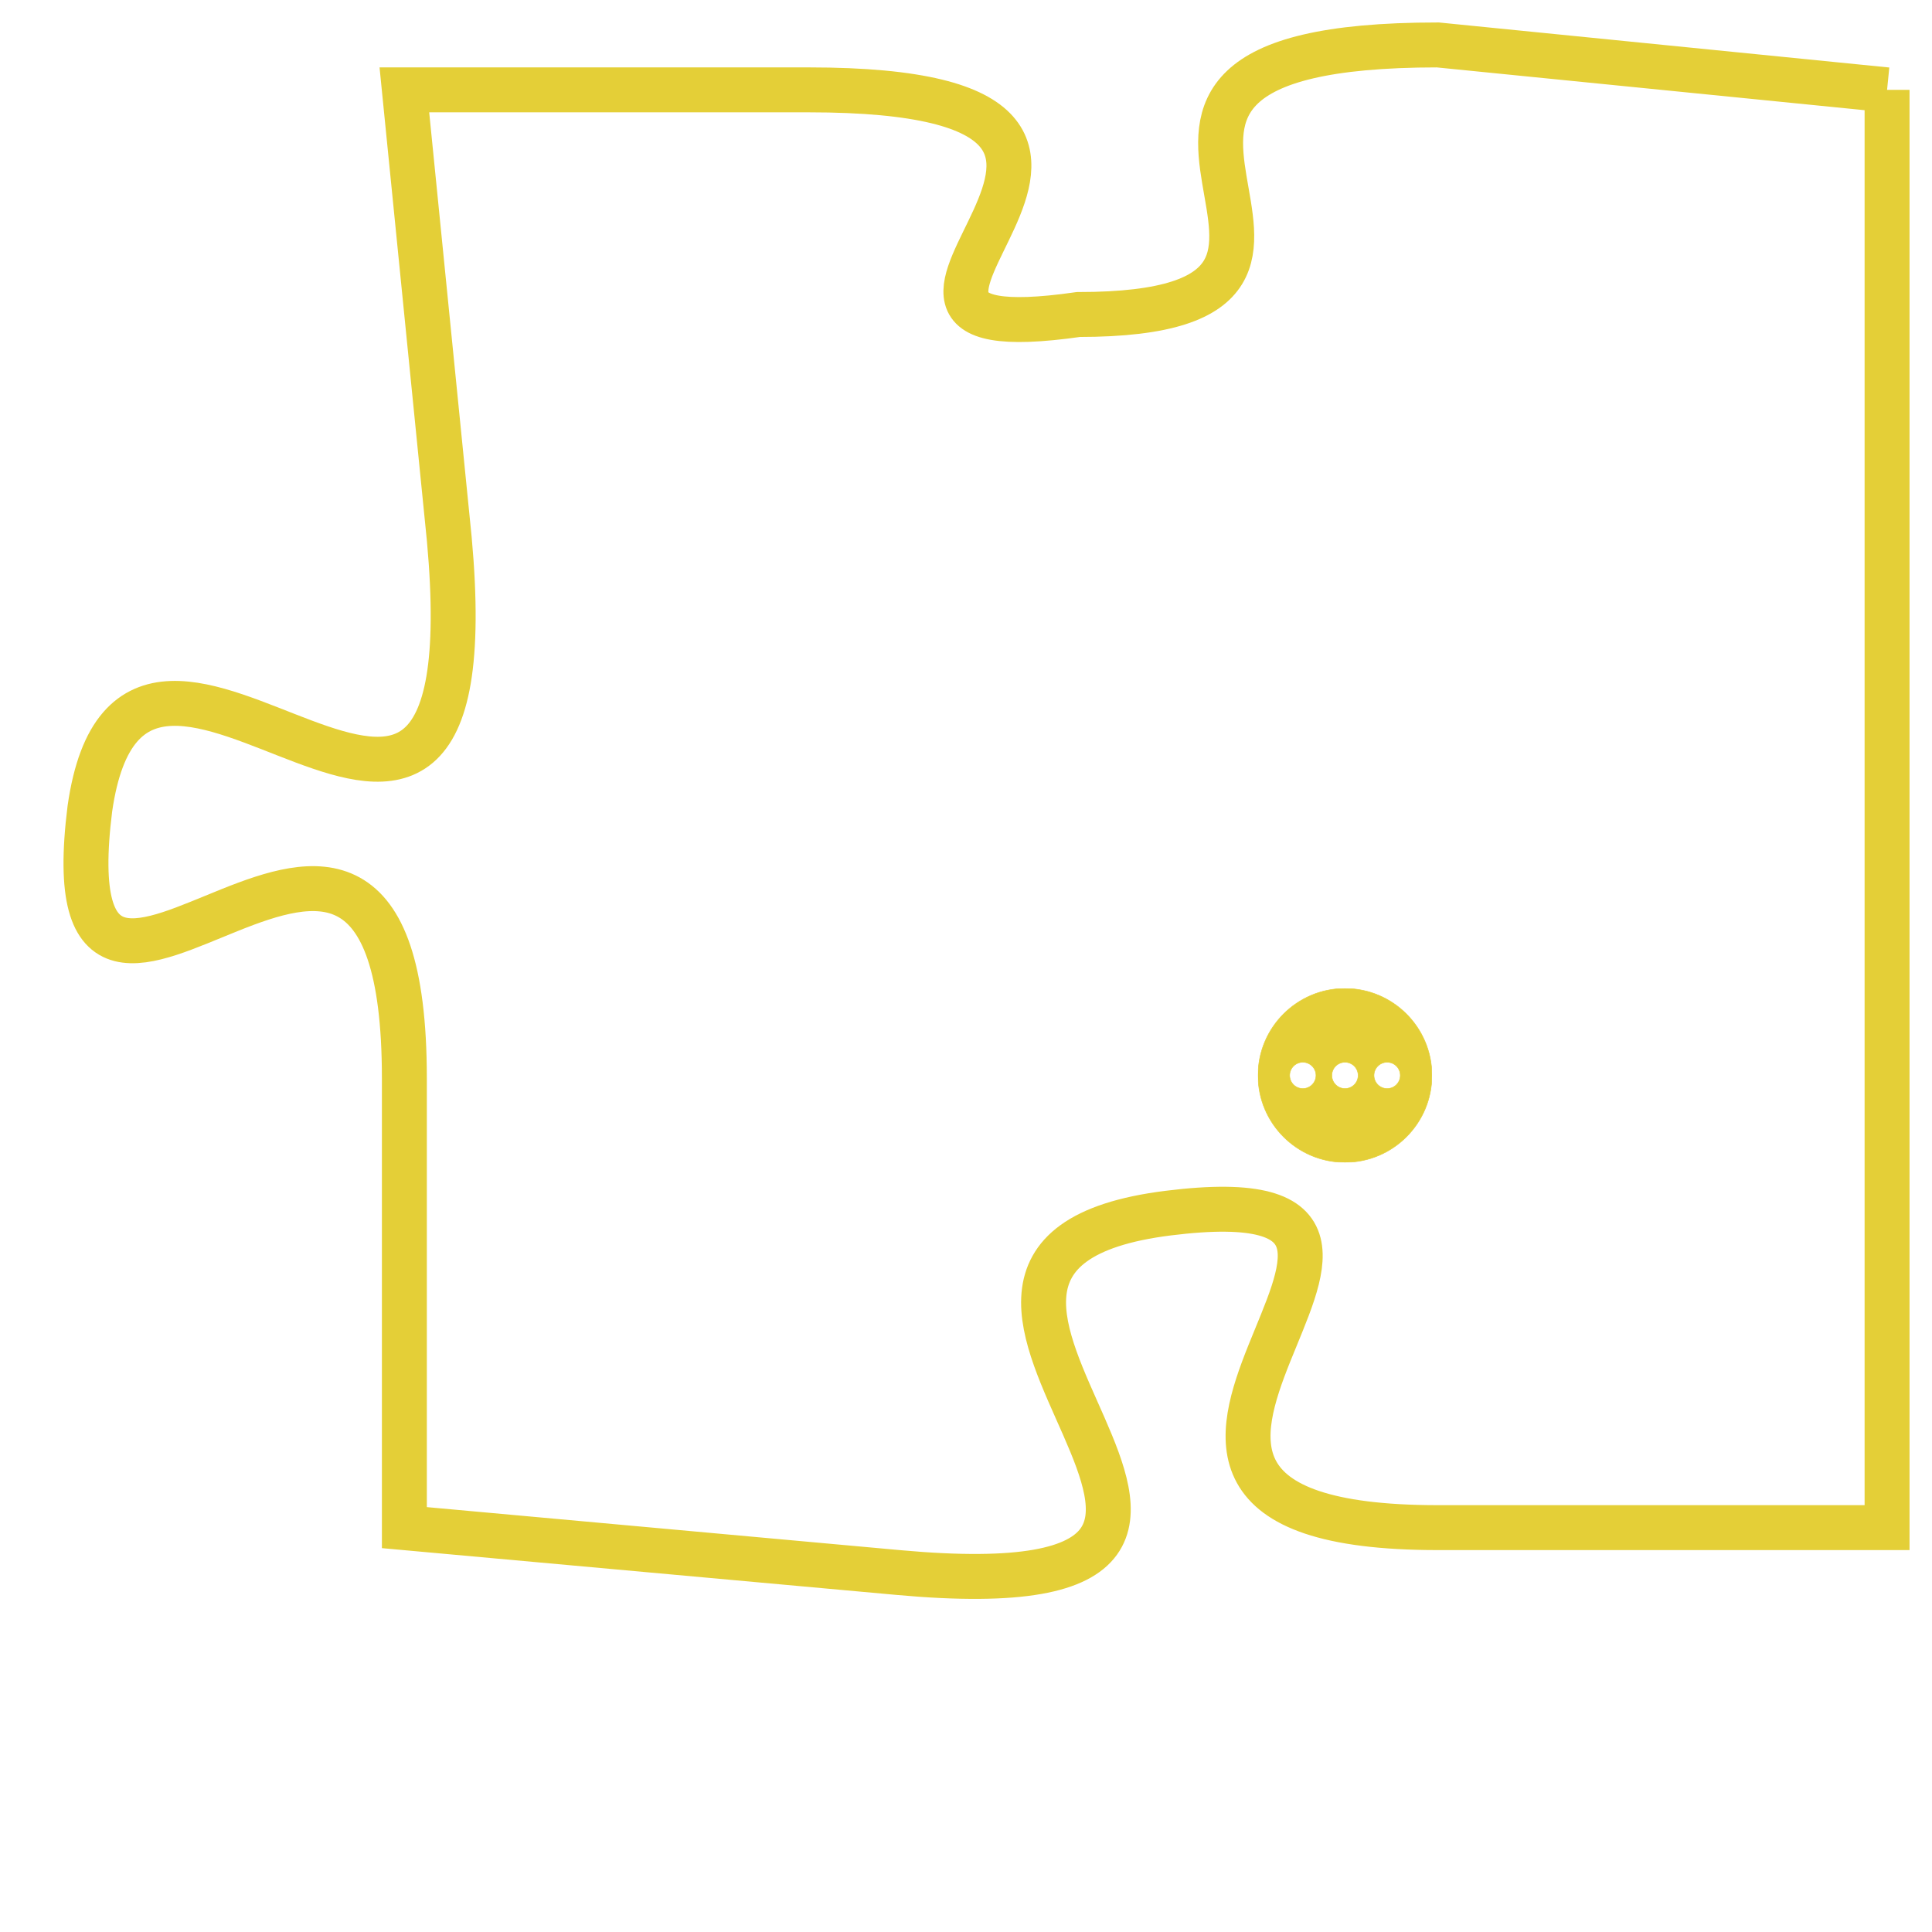 <svg version="1.1" xmlns="http://www.w3.org/2000/svg" xmlns:xlink="http://www.w3.org/1999/xlink" fill="transparent" x="0" y="0" width="350" height="350" preserveAspectRatio="xMinYMin slice"><style type="text/css">.links{fill:transparent;stroke: #E4CF37;}.links:hover{fill:#63D272; opacity:0.4;}</style><defs><g id="allt"><path id="t4419" d="M4290,1056 L4280,1055 C4270,1055 4280,1061 4272,1061 C4265,1062 4276,1056 4266,1056 L4257,1056 4257,1056 L4258,1066 C4259,1077 4251,1065 4250,1072 C4249,1080 4257,1068 4257,1078 L4257,1088 4257,1088 L4268,1089 C4279,1090 4266,1082 4274,1081 C4282,1080 4270,1088 4280,1088 L4290,1088 L4290,1088 L4290,1056"/></g><clipPath id="c" clipRule="evenodd" fill="transparent"><use href="#t4419"/></clipPath></defs><svg viewBox="4248 1054 43 37" preserveAspectRatio="xMinYMin meet"><svg width="4380" height="2430"><g><image crossorigin="anonymous" x="0" y="0" href="https://nftpuzzle.license-token.com/assets/completepuzzle.svg" width="100%" height="100%" /><g class="links"><use href="#t4419"/></g></g></svg><svg x="4276" y="1076" height="9%" width="9%" viewBox="0 0 330 330"><g><a xlink:href="https://nftpuzzle.license-token.com/" class="links"><title>See the most innovative NFT based token software licensing project</title><path fill="#E4CF37" id="more" d="M165,0C74.019,0,0,74.019,0,165s74.019,165,165,165s165-74.019,165-165S255.981,0,165,0z M85,190 c-13.785,0-25-11.215-25-25s11.215-25,25-25s25,11.215,25,25S98.785,190,85,190z M165,190c-13.785,0-25-11.215-25-25 s11.215-25,25-25s25,11.215,25,25S178.785,190,165,190z M245,190c-13.785,0-25-11.215-25-25s11.215-25,25-25 c13.785,0,25,11.215,25,25S258.785,190,245,190z"></path></a></g></svg></svg></svg>